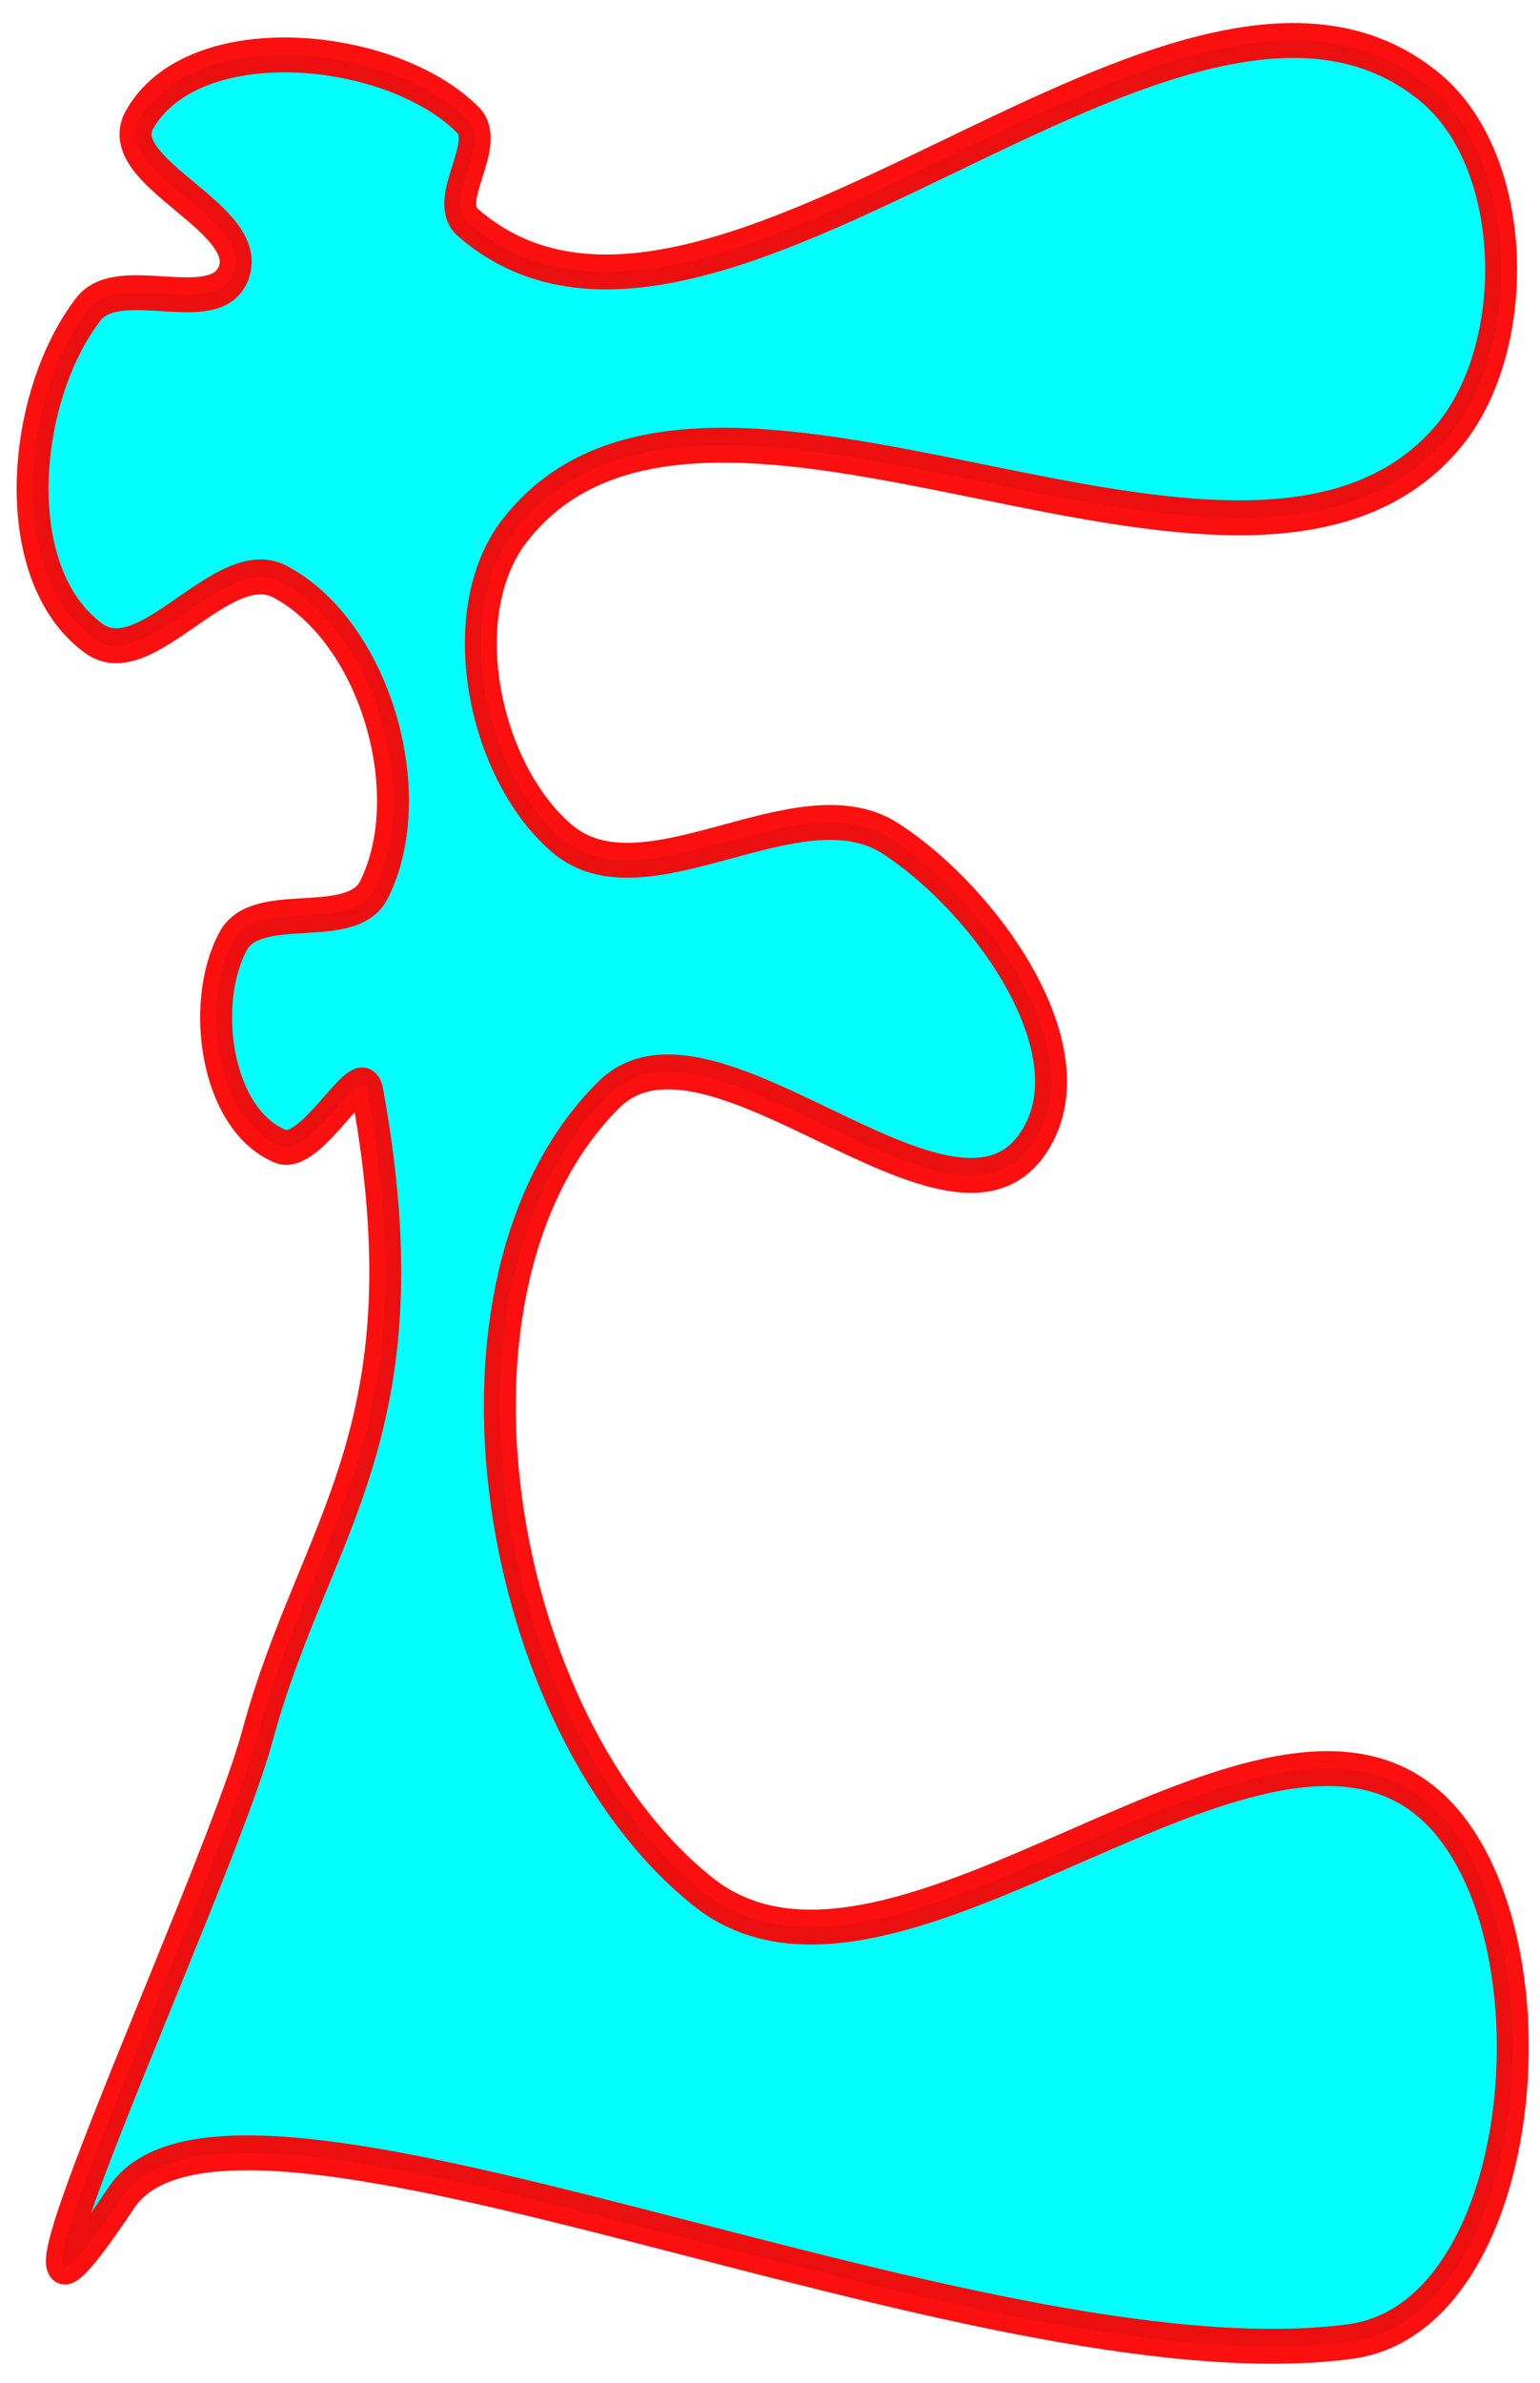<?xml version="1.0" encoding="UTF-8" standalone="no"?>
<!-- Created with Inkscape (http://www.inkscape.org/) -->

<svg
   xmlns:dc="http://purl.org/dc/elements/1.1/"
   xmlns:cc="http://creativecommons.org/ns#"
   xmlns:rdf="http://www.w3.org/1999/02/22-rdf-syntax-ns#"
   xmlns:svg="http://www.w3.org/2000/svg"
   xmlns="http://www.w3.org/2000/svg"
   version="1.1"
   width="139"
   height="215"
   id="svg2">
  <defs
     id="defs4">
    <font
       horiz-origin-x="0"
       horiz-origin-y="0"
       horiz-adv-x="1024"
       vert-origin-x="45"
       vert-origin-y="90"
       vert-adv-y="90"
       id="font2987" />
    <filter
       color-interpolation-filters="sRGB"
       id="filter5078">
      <feGaussianBlur
         id="feGaussianBlur5080"
         stdDeviation="1.065" />
    </filter>
  </defs>
  <g
     transform="translate(0,-837.362)"
     id="layer1">
    <path
       d="M 25,50 C 18.894,47.024 10.732,59.247 5.139,55.522 -4.319,49.223 -2.587,31.899 4.568,23.434 7.805,19.604 17.976,24.472 20,20 22.449,14.59 6.863,10.105 10,5 c 5.713,-9.299 26.75,-7.541 35,0 2.578,2.357 -2.752,7.813 0,10 26.049,20.706 75.986,-33.298 102.554,-13.15 9.606,7.285 9.901,25.564 1.736,34.194 C 127.535,59.04 70.407,20.994 50,45 c -6.79,7.987 -3.393,23.408 5,30 8.849,6.95 25.184,-5.765 35,0 10.119,5.943 22.101,21.125 15,30 -8.921,11.149 -34.298,-14.752 -45,-5 -20.187,18.394 -12.211,61.342 10.039,77.627 20.578,15.062 60.675,-25.034 78.666,-7.42 12.946,12.674 9.282,48.96 -9.7,51.26 C 99.03,226.31 19.988,191.087 8.079,207.444 -10.879,233.482 18.27,177.028 22.567,162.472 28.617,141.978 40.92,133.041 34.29,99.698 33.637,96.415 28.371,106.281 25,105 18.093,102.375 16.425,91.007 20,85 22.543,80.726 32.625,84.354 35,80 40.104,70.645 35.091,54.919 25,50 z"
       transform="matrix(0.847,0,0,0.926,4.114,843.55)"
       id="path5072"
       style="fill:#00ffff;fill-opacity:1;stroke:#fa0000;stroke-width:3.4;stroke-linecap:butt;stroke-linejoin:miter;stroke-miterlimit:4;stroke-opacity:0.941;stroke-dasharray:none;filter:url(#filter5078)" />
  </g>
</svg>
